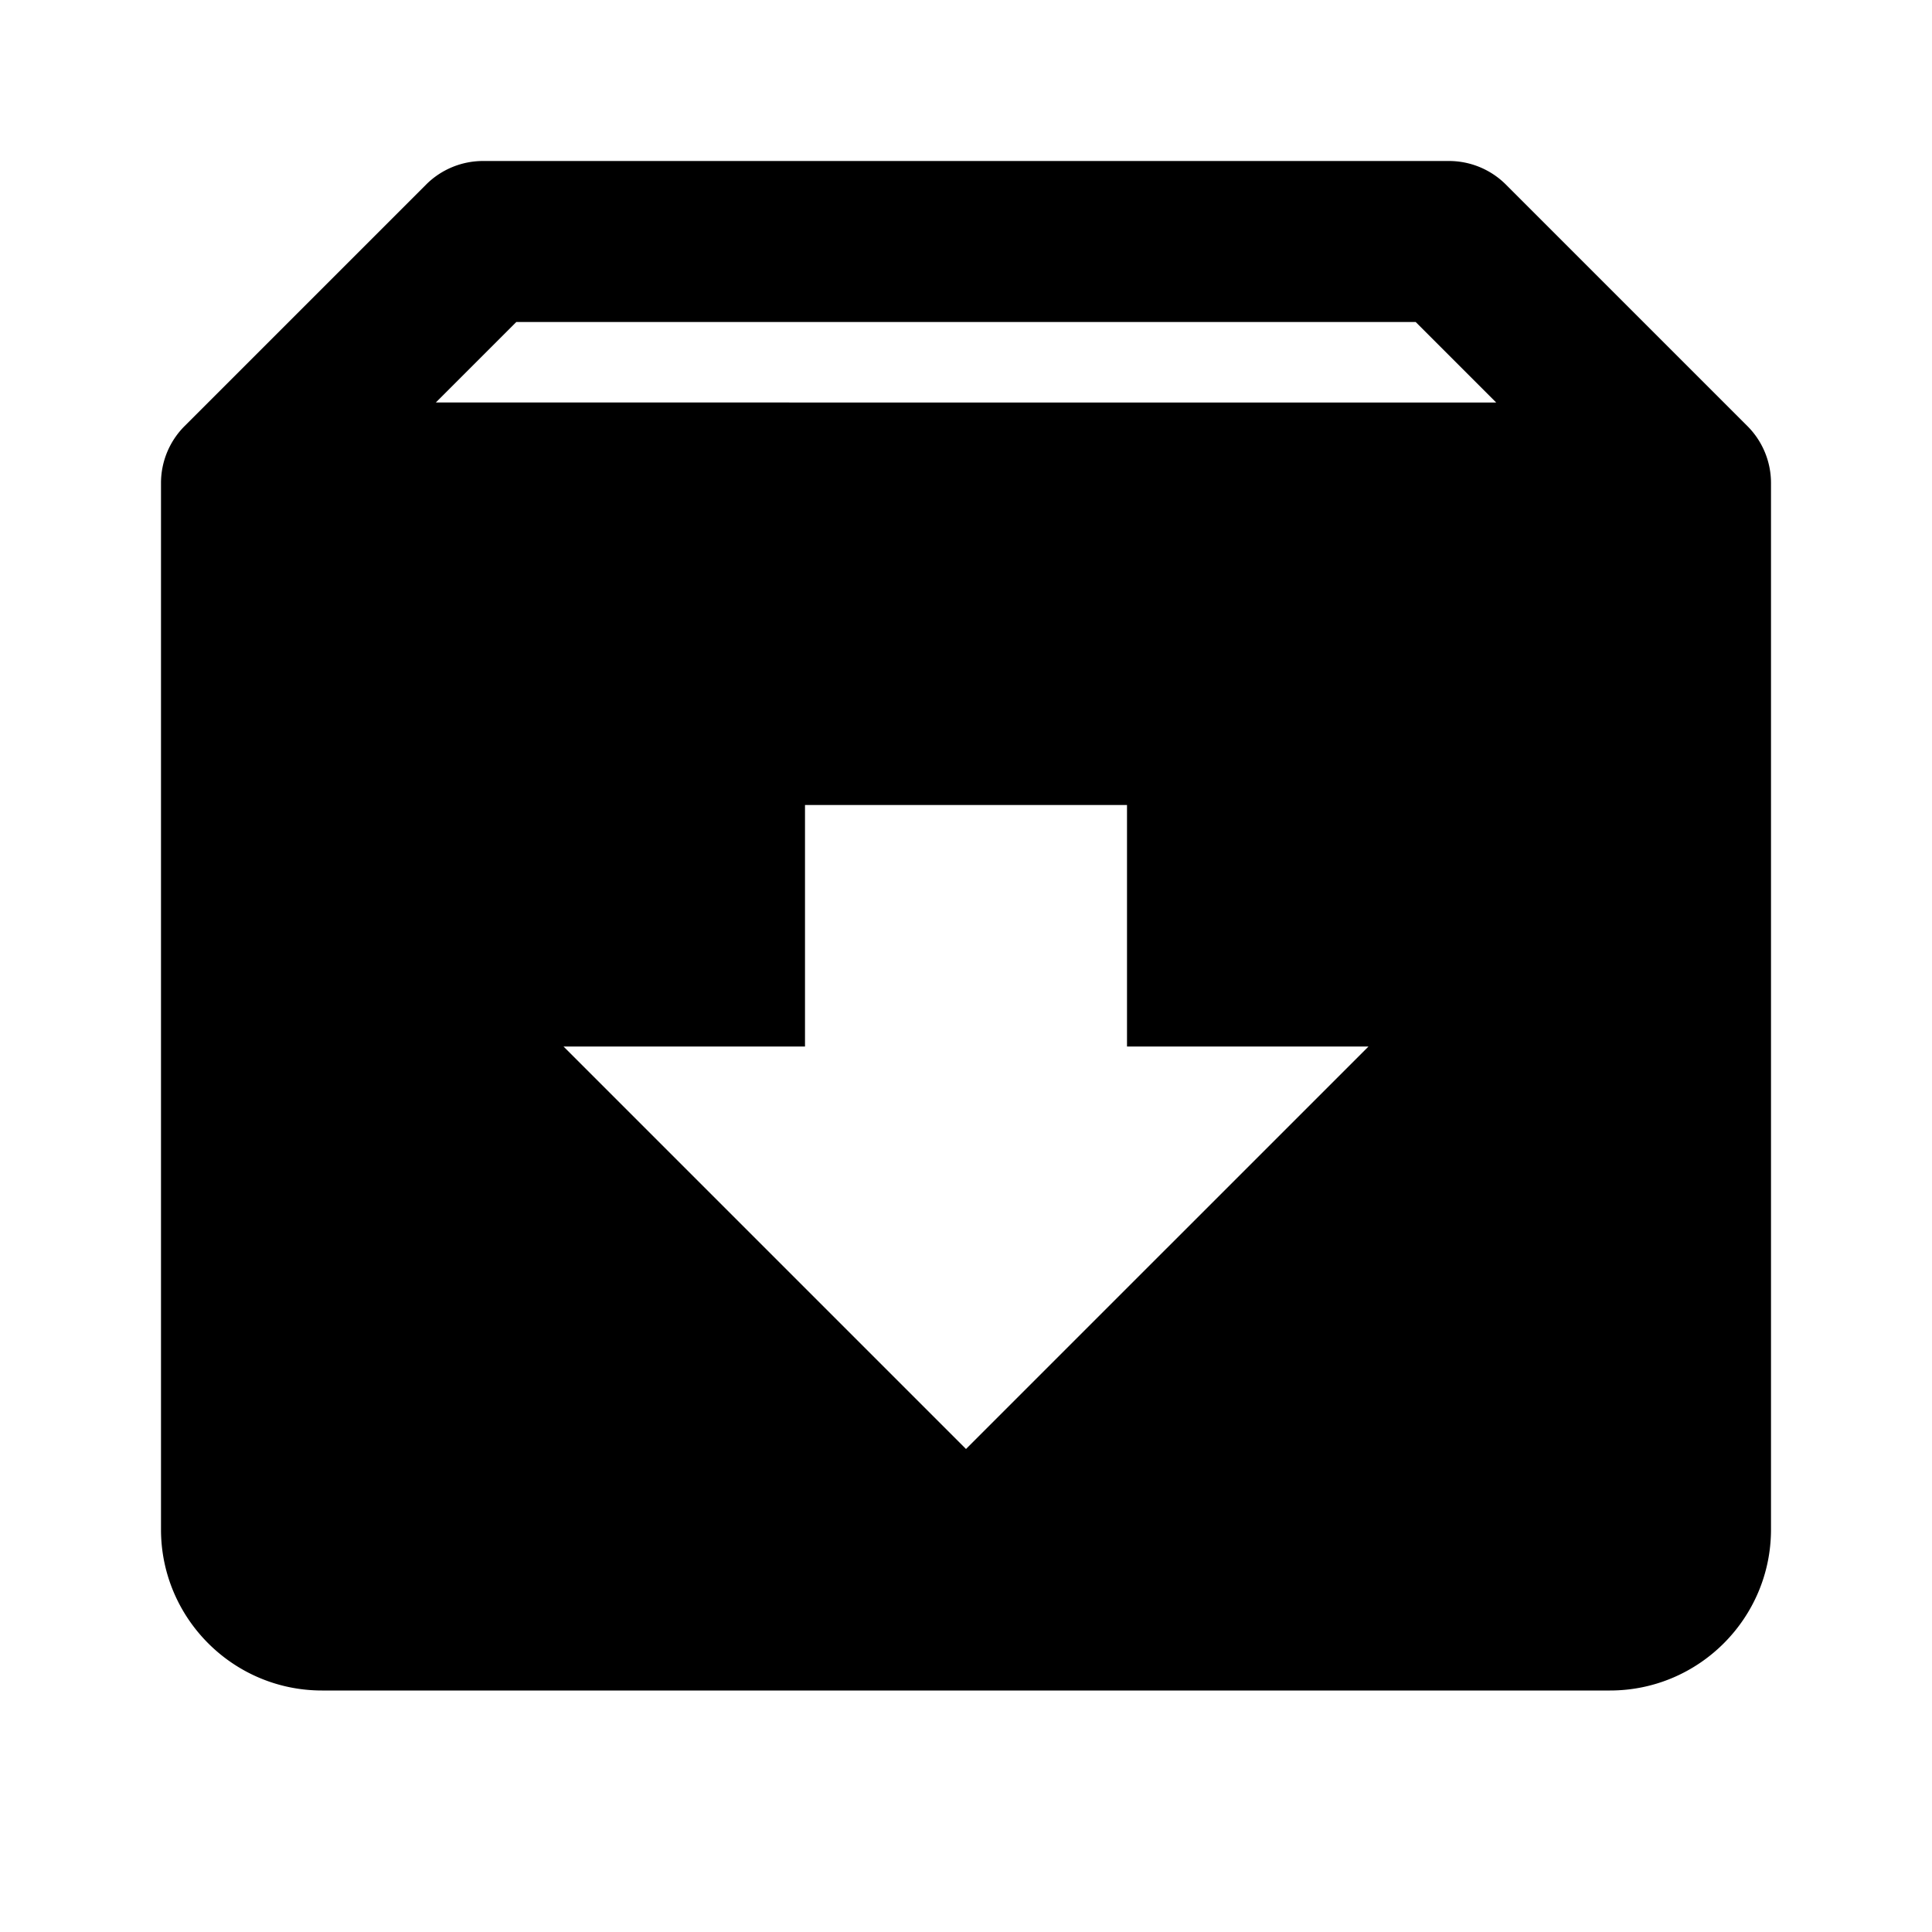 <svg xmlns="http://www.w3.org/2000/svg" xmlns:xlink="http://www.w3.org/1999/xlink" width="24" height="24" viewBox="0 0 24 24"><path fill="currentColor" d="m21.706 5.292l-2.999-2.999A1 1 0 0 0 18 2H6a1 1 0 0 0-.707.293L2.294 5.292A1 1 0 0 0 2 6v13c0 1.103.897 2 2 2h16c1.103 0 2-.897 2-2V6a1 1 0 0 0-.294-.708M6.414 4h11.172l1 1H5.414zM12 18l-5-5h3v-3h4v3h3z"/></svg>